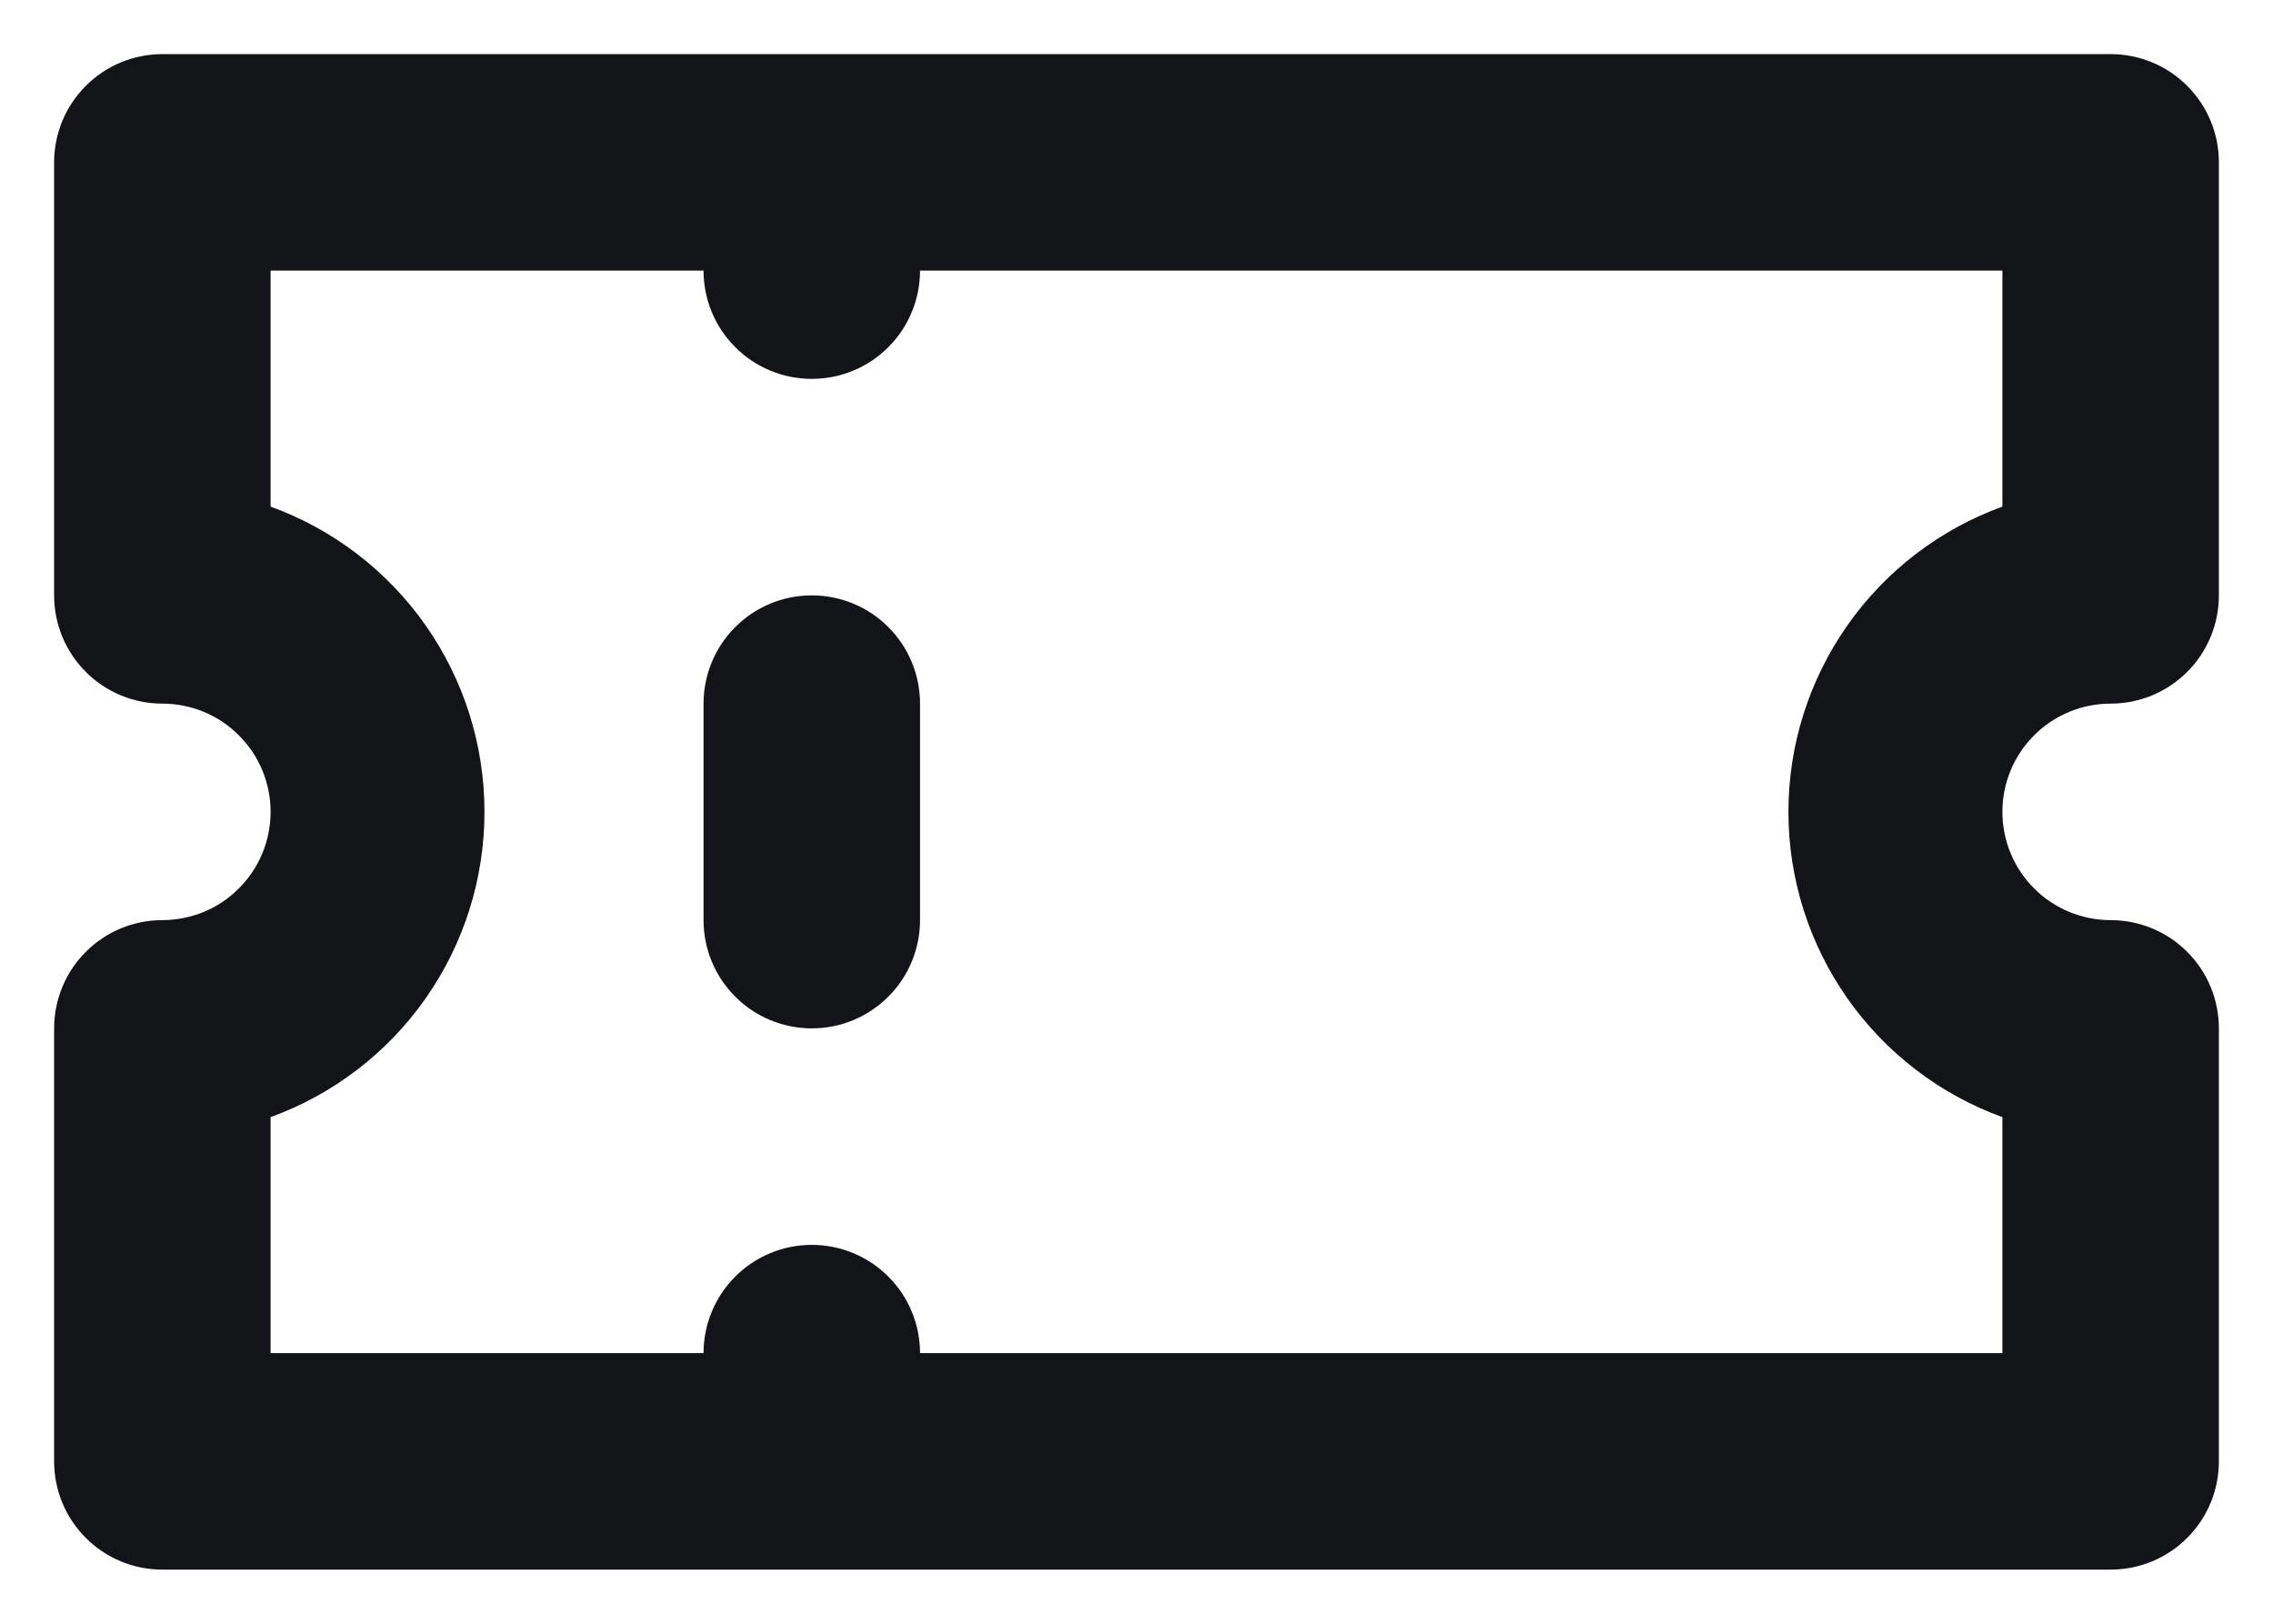 <svg width="21" height="15" viewBox="0 0 21 15" fill="none" xmlns="http://www.w3.org/2000/svg">
<path d="M7.5 5.5C7.235 5.5 6.98 5.605 6.793 5.793C6.605 5.98 6.5 6.235 6.5 6.5V8.5C6.5 8.765 6.605 9.02 6.793 9.207C6.98 9.395 7.235 9.5 7.5 9.5C7.765 9.5 8.02 9.395 8.207 9.207C8.395 9.02 8.5 8.765 8.5 8.5V6.5C8.5 6.235 8.395 5.98 8.207 5.793C8.02 5.605 7.765 5.5 7.5 5.5ZM19.5 6.5C19.765 6.5 20.02 6.395 20.207 6.207C20.395 6.02 20.5 5.765 20.5 5.5V1.5C20.5 1.235 20.395 0.98 20.207 0.793C20.02 0.605 19.765 0.5 19.5 0.5H1.5C1.235 0.5 0.98 0.605 0.793 0.793C0.605 0.98 0.5 1.235 0.5 1.5V5.5C0.5 5.765 0.605 6.02 0.793 6.207C0.98 6.395 1.235 6.5 1.5 6.5C1.765 6.5 2.02 6.605 2.207 6.793C2.395 6.98 2.5 7.235 2.5 7.5C2.5 7.765 2.395 8.02 2.207 8.207C2.02 8.395 1.765 8.5 1.5 8.5C1.235 8.5 0.98 8.605 0.793 8.793C0.605 8.98 0.5 9.235 0.5 9.5V13.5C0.5 13.765 0.605 14.02 0.793 14.207C0.98 14.395 1.235 14.5 1.5 14.5H19.5C19.765 14.5 20.02 14.395 20.207 14.207C20.395 14.02 20.5 13.765 20.5 13.5V9.5C20.5 9.235 20.395 8.98 20.207 8.793C20.02 8.605 19.765 8.5 19.5 8.5C19.235 8.5 18.98 8.395 18.793 8.207C18.605 8.02 18.5 7.765 18.5 7.5C18.5 7.235 18.605 6.98 18.793 6.793C18.98 6.605 19.235 6.5 19.5 6.5ZM18.5 4.68C17.921 4.89 17.421 5.274 17.067 5.778C16.713 6.283 16.523 6.884 16.523 7.5C16.523 8.116 16.713 8.717 17.067 9.222C17.421 9.726 17.921 10.11 18.5 10.32V12.5H8.5C8.5 12.235 8.395 11.98 8.207 11.793C8.02 11.605 7.765 11.5 7.5 11.5C7.235 11.5 6.98 11.605 6.793 11.793C6.605 11.98 6.5 12.235 6.5 12.5H2.5V10.32C3.079 10.11 3.58 9.726 3.933 9.222C4.287 8.717 4.476 8.116 4.476 7.5C4.476 6.884 4.287 6.283 3.933 5.778C3.58 5.274 3.079 4.89 2.5 4.68V2.5H6.5C6.5 2.765 6.605 3.02 6.793 3.207C6.98 3.395 7.235 3.5 7.5 3.5C7.765 3.5 8.02 3.395 8.207 3.207C8.395 3.02 8.5 2.765 8.5 2.5H18.5V4.68Z" fill="#131418"/>
</svg>
